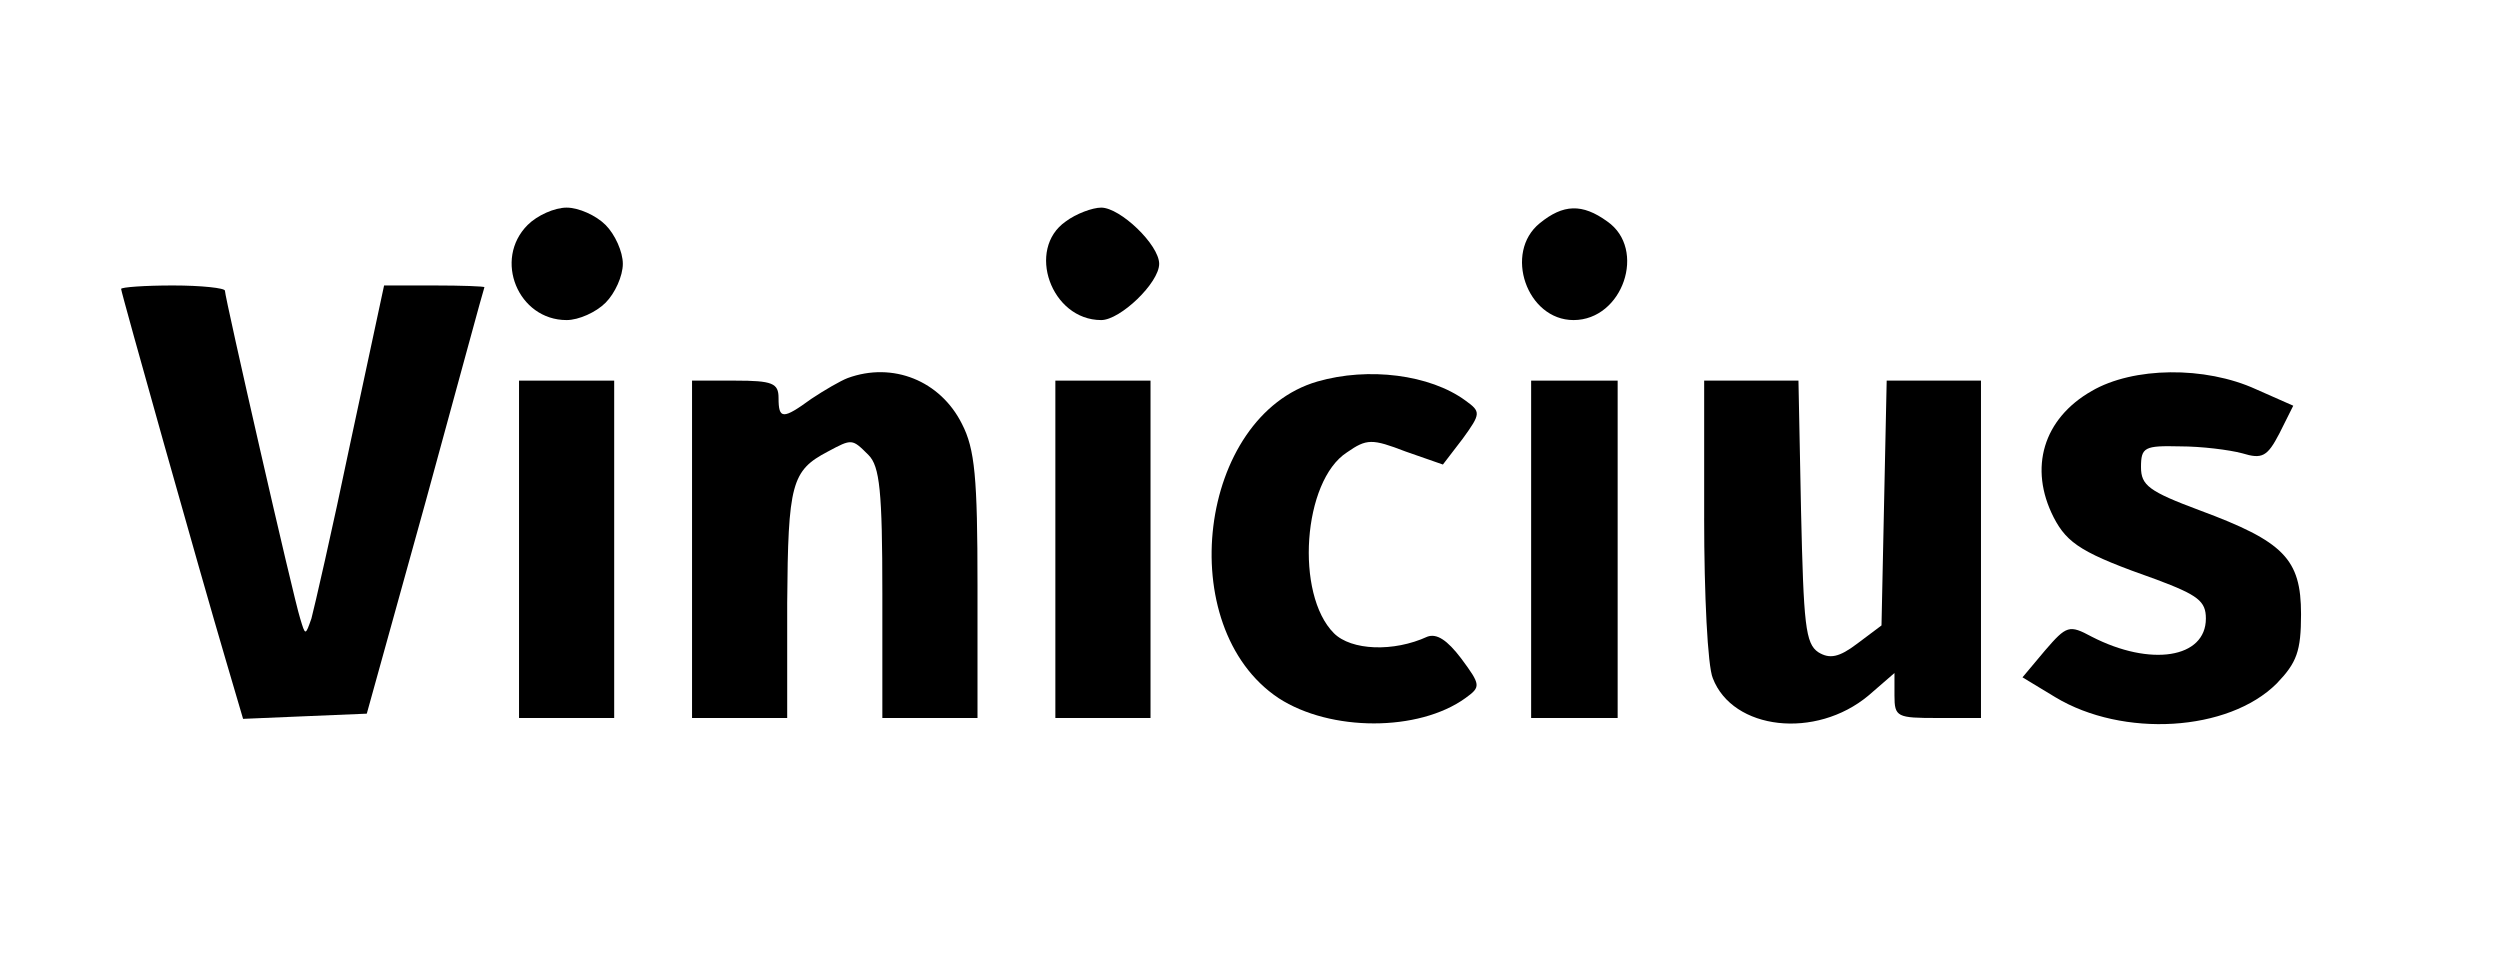 <?xml version="1.0" standalone="no"?>
<!DOCTYPE svg PUBLIC "-//W3C//DTD SVG 20010904//EN"
 "http://www.w3.org/TR/2001/REC-SVG-20010904/DTD/svg10.dtd">
<svg version="1.0" xmlns="http://www.w3.org/2000/svg"
 width="289pt" height="111pt" viewBox="0 0 289 111"
 preserveAspectRatio="xMidYMid meet">

<g transform="translate(0,111) scale(0.1,-0.1)"
fill="#000000" stroke="none">
<path d="M610 850 c-40 -40 -11 -110 45 -110 14 0 34 9 45 20 11 11 20 31 20
45 0 14 -9 34 -20 45 -11 11 -31 20 -45 20 -14 0 -34 -9 -45 -20z"/>
<path d="M1232 854 c-46 -32 -17 -114 41 -114 22 0 67 43 67 65 0 22 -45 65
-67 65 -10 0 -29 -7 -41 -16z"/>
<path d="M1780 852 c-42 -34 -15 -112 39 -112 57 0 85 82 39 114 -29 21 -51
20 -78 -2z"/>
<path d="M140 776 c0 -4 92 -331 121 -429 l20 -68 71 3 72 3 68 245 c37 135
67 246 68 248 0 1 -26 2 -58 2 l-58 0 -39 -182 c-21 -101 -42 -192 -45 -203
-7 -20 -7 -20 -13 0 -8 25 -87 371 -87 379 0 3 -27 6 -60 6 -33 0 -60 -2 -60
-4z"/>
<path d="M980 673 c-8 -3 -27 -14 -42 -24 -33 -24 -38 -24 -38 1 0 17 -7 20
-50 20 l-50 0 0 -195 0 -195 55 0 55 0 0 133 c1 138 5 153 47 175 28 15 28 15
47 -4 13 -13 16 -42 16 -160 l0 -144 55 0 55 0 0 153 c0 125 -3 158 -18 187
-25 50 -80 72 -132 53z"/>
<path d="M1523 669 c-138 -40 -168 -284 -45 -366 60 -39 162 -39 216 0 18 13
18 15 -5 46 -16 21 -28 29 -39 25 -39 -18 -88 -16 -108 4 -45 45 -36 176 15
209 23 16 29 16 68 1 l43 -15 23 30 c21 29 21 31 3 44 -41 30 -112 39 -171 22z"/>
<path d="M2418 658 c-56 -32 -73 -89 -44 -146 16 -31 34 -42 119 -72 48 -18
57 -25 57 -45 0 -46 -64 -56 -132 -21 -26 14 -29 13 -54 -16 l-26 -31 38 -23
c78 -47 200 -40 256 16 23 24 28 37 28 80 0 64 -20 84 -117 120 -59 22 -68 29
-68 50 0 23 4 25 45 24 25 0 57 -4 72 -8 23 -7 29 -4 43 23 l16 32 -43 19
c-59 27 -142 26 -190 -2z"/>
<path d="M600 475 l0 -195 55 0 55 0 0 195 0 195 -55 0 -55 0 0 -195z"/>
<path d="M1220 475 l0 -195 55 0 55 0 0 195 0 195 -55 0 -55 0 0 -195z"/>
<path d="M1770 475 l0 -195 50 0 50 0 0 195 0 195 -50 0 -50 0 0 -195z"/>
<path d="M1970 511 c0 -88 4 -171 10 -185 23 -60 119 -71 180 -20 l30 26 0
-26 c0 -25 3 -26 50 -26 l50 0 0 195 0 195 -55 0 -54 0 -3 -141 -3 -142 -28
-21 c-21 -16 -32 -18 -45 -10 -15 10 -17 32 -20 163 l-3 151 -54 0 -55 0 0
-159z"/>
</g>
</svg>
